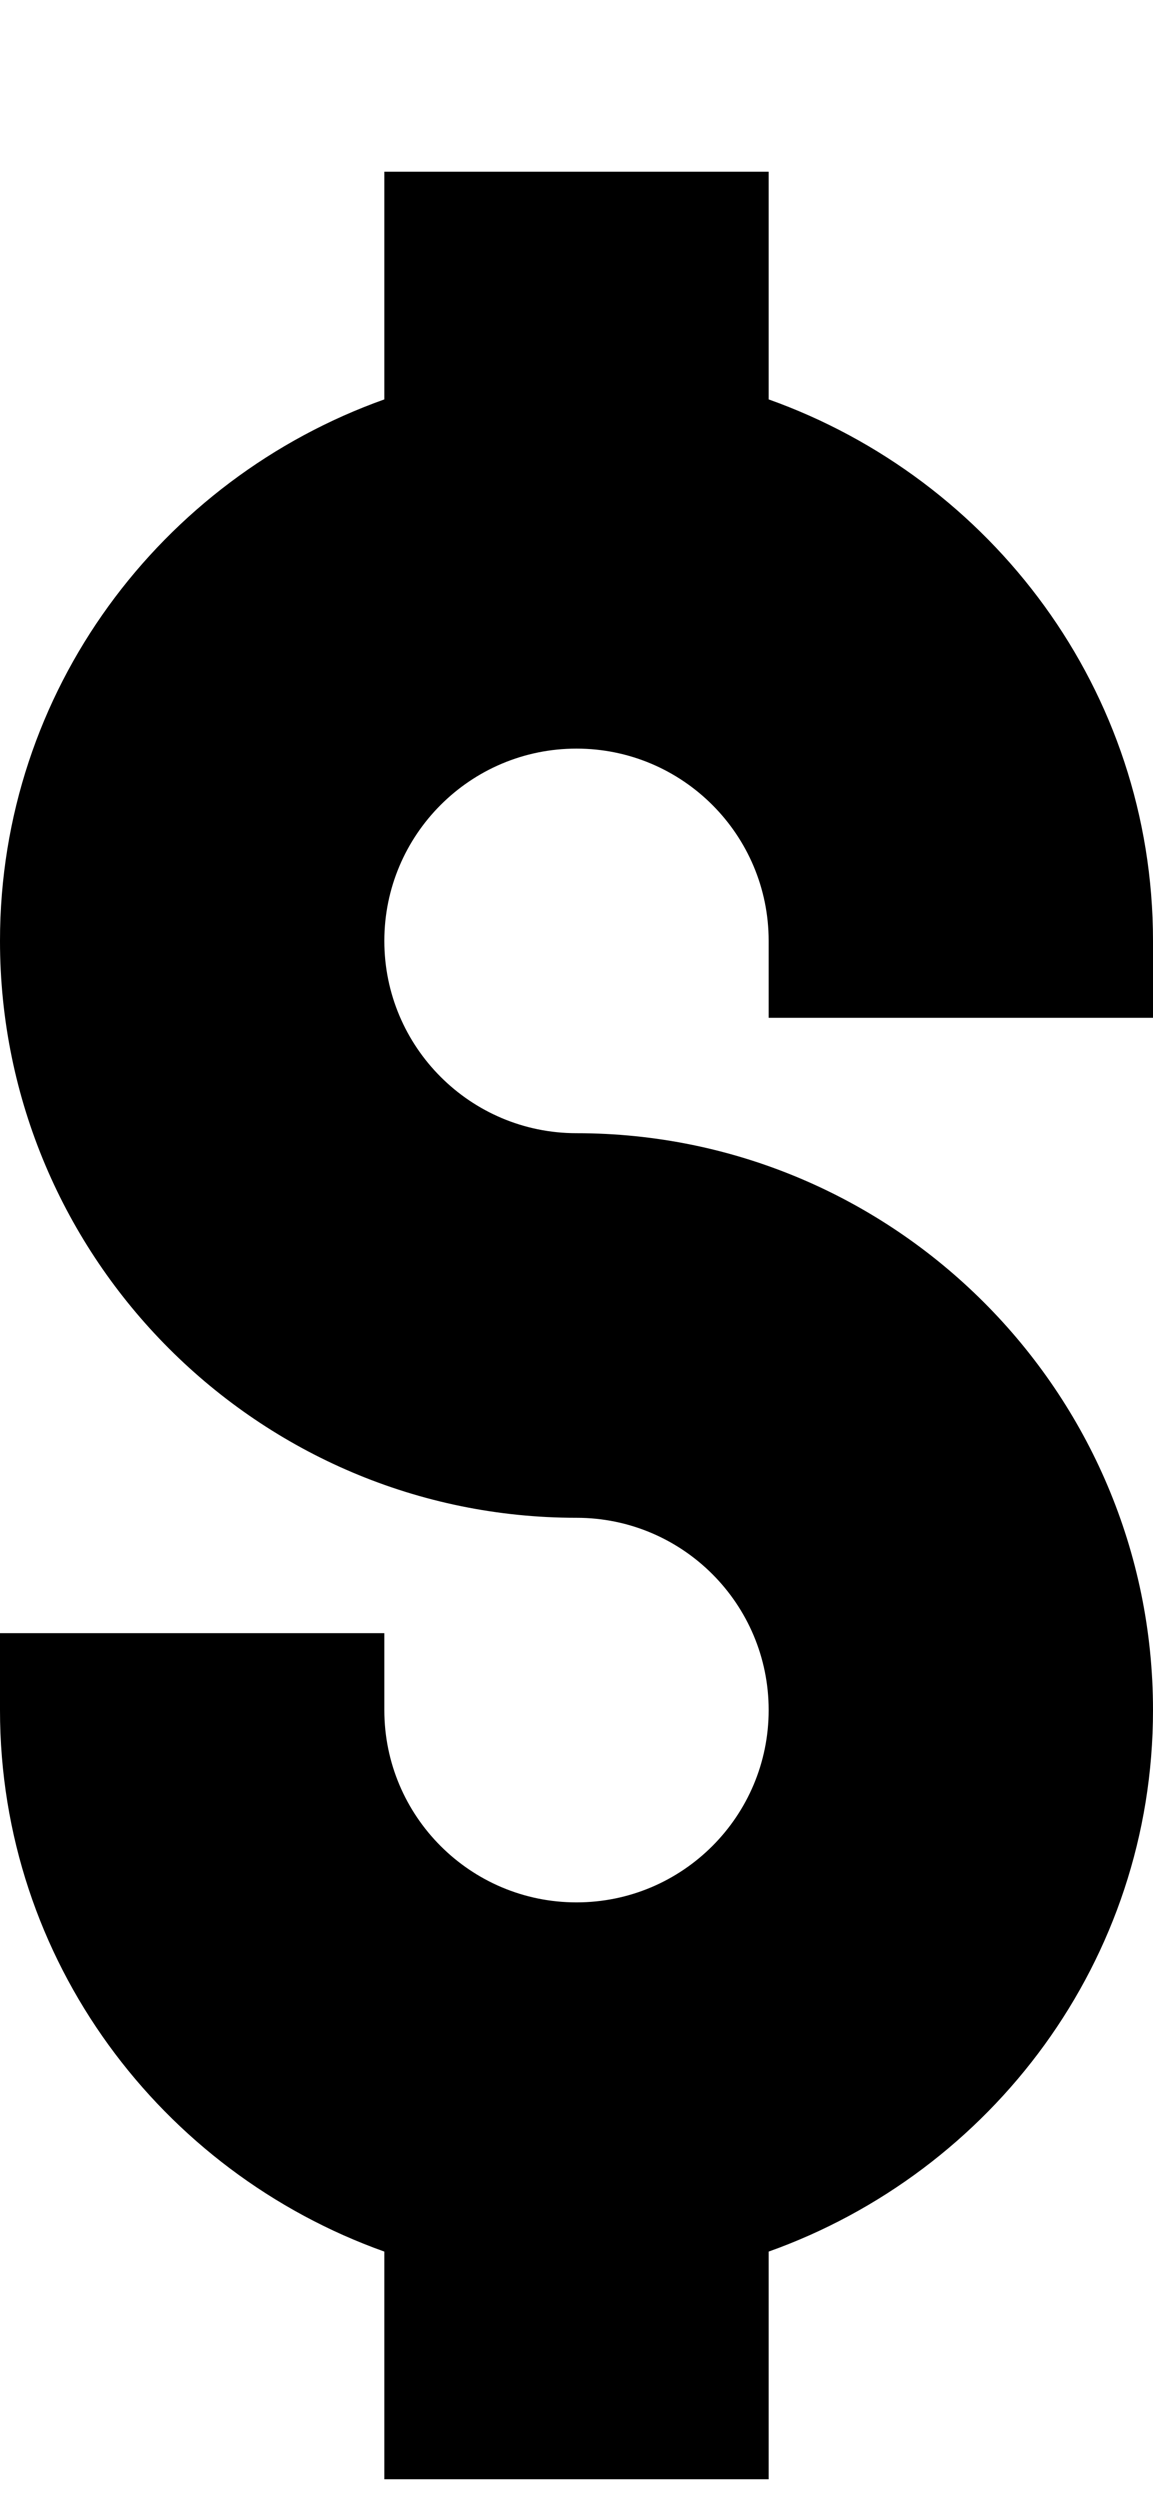 <svg width="6" height="13" viewBox="0 0 6 13" fill="none" xmlns="http://www.w3.org/2000/svg">
<path d="M2 0.893V2.077C0.839 2.491 0 3.591 0 4.893C0 6.547 1.346 7.893 3 7.893C3.552 7.893 4 8.341 4 8.893C4 9.445 3.552 9.893 3 9.893C2.448 9.893 2 9.445 2 8.893V8.493H0V8.893C0 10.195 0.839 11.295 2 11.709V12.893H4V11.709C5.161 11.295 6 10.195 6 8.893C6 7.239 4.654 5.893 3 5.893C2.448 5.893 2 5.445 2 4.893C2 4.341 2.448 3.893 3 3.893C3.552 3.893 4 4.341 4 4.893V5.293H6V4.893C6 3.591 5.161 2.491 4 2.077V0.893H2Z" fill="black"/>
</svg>
